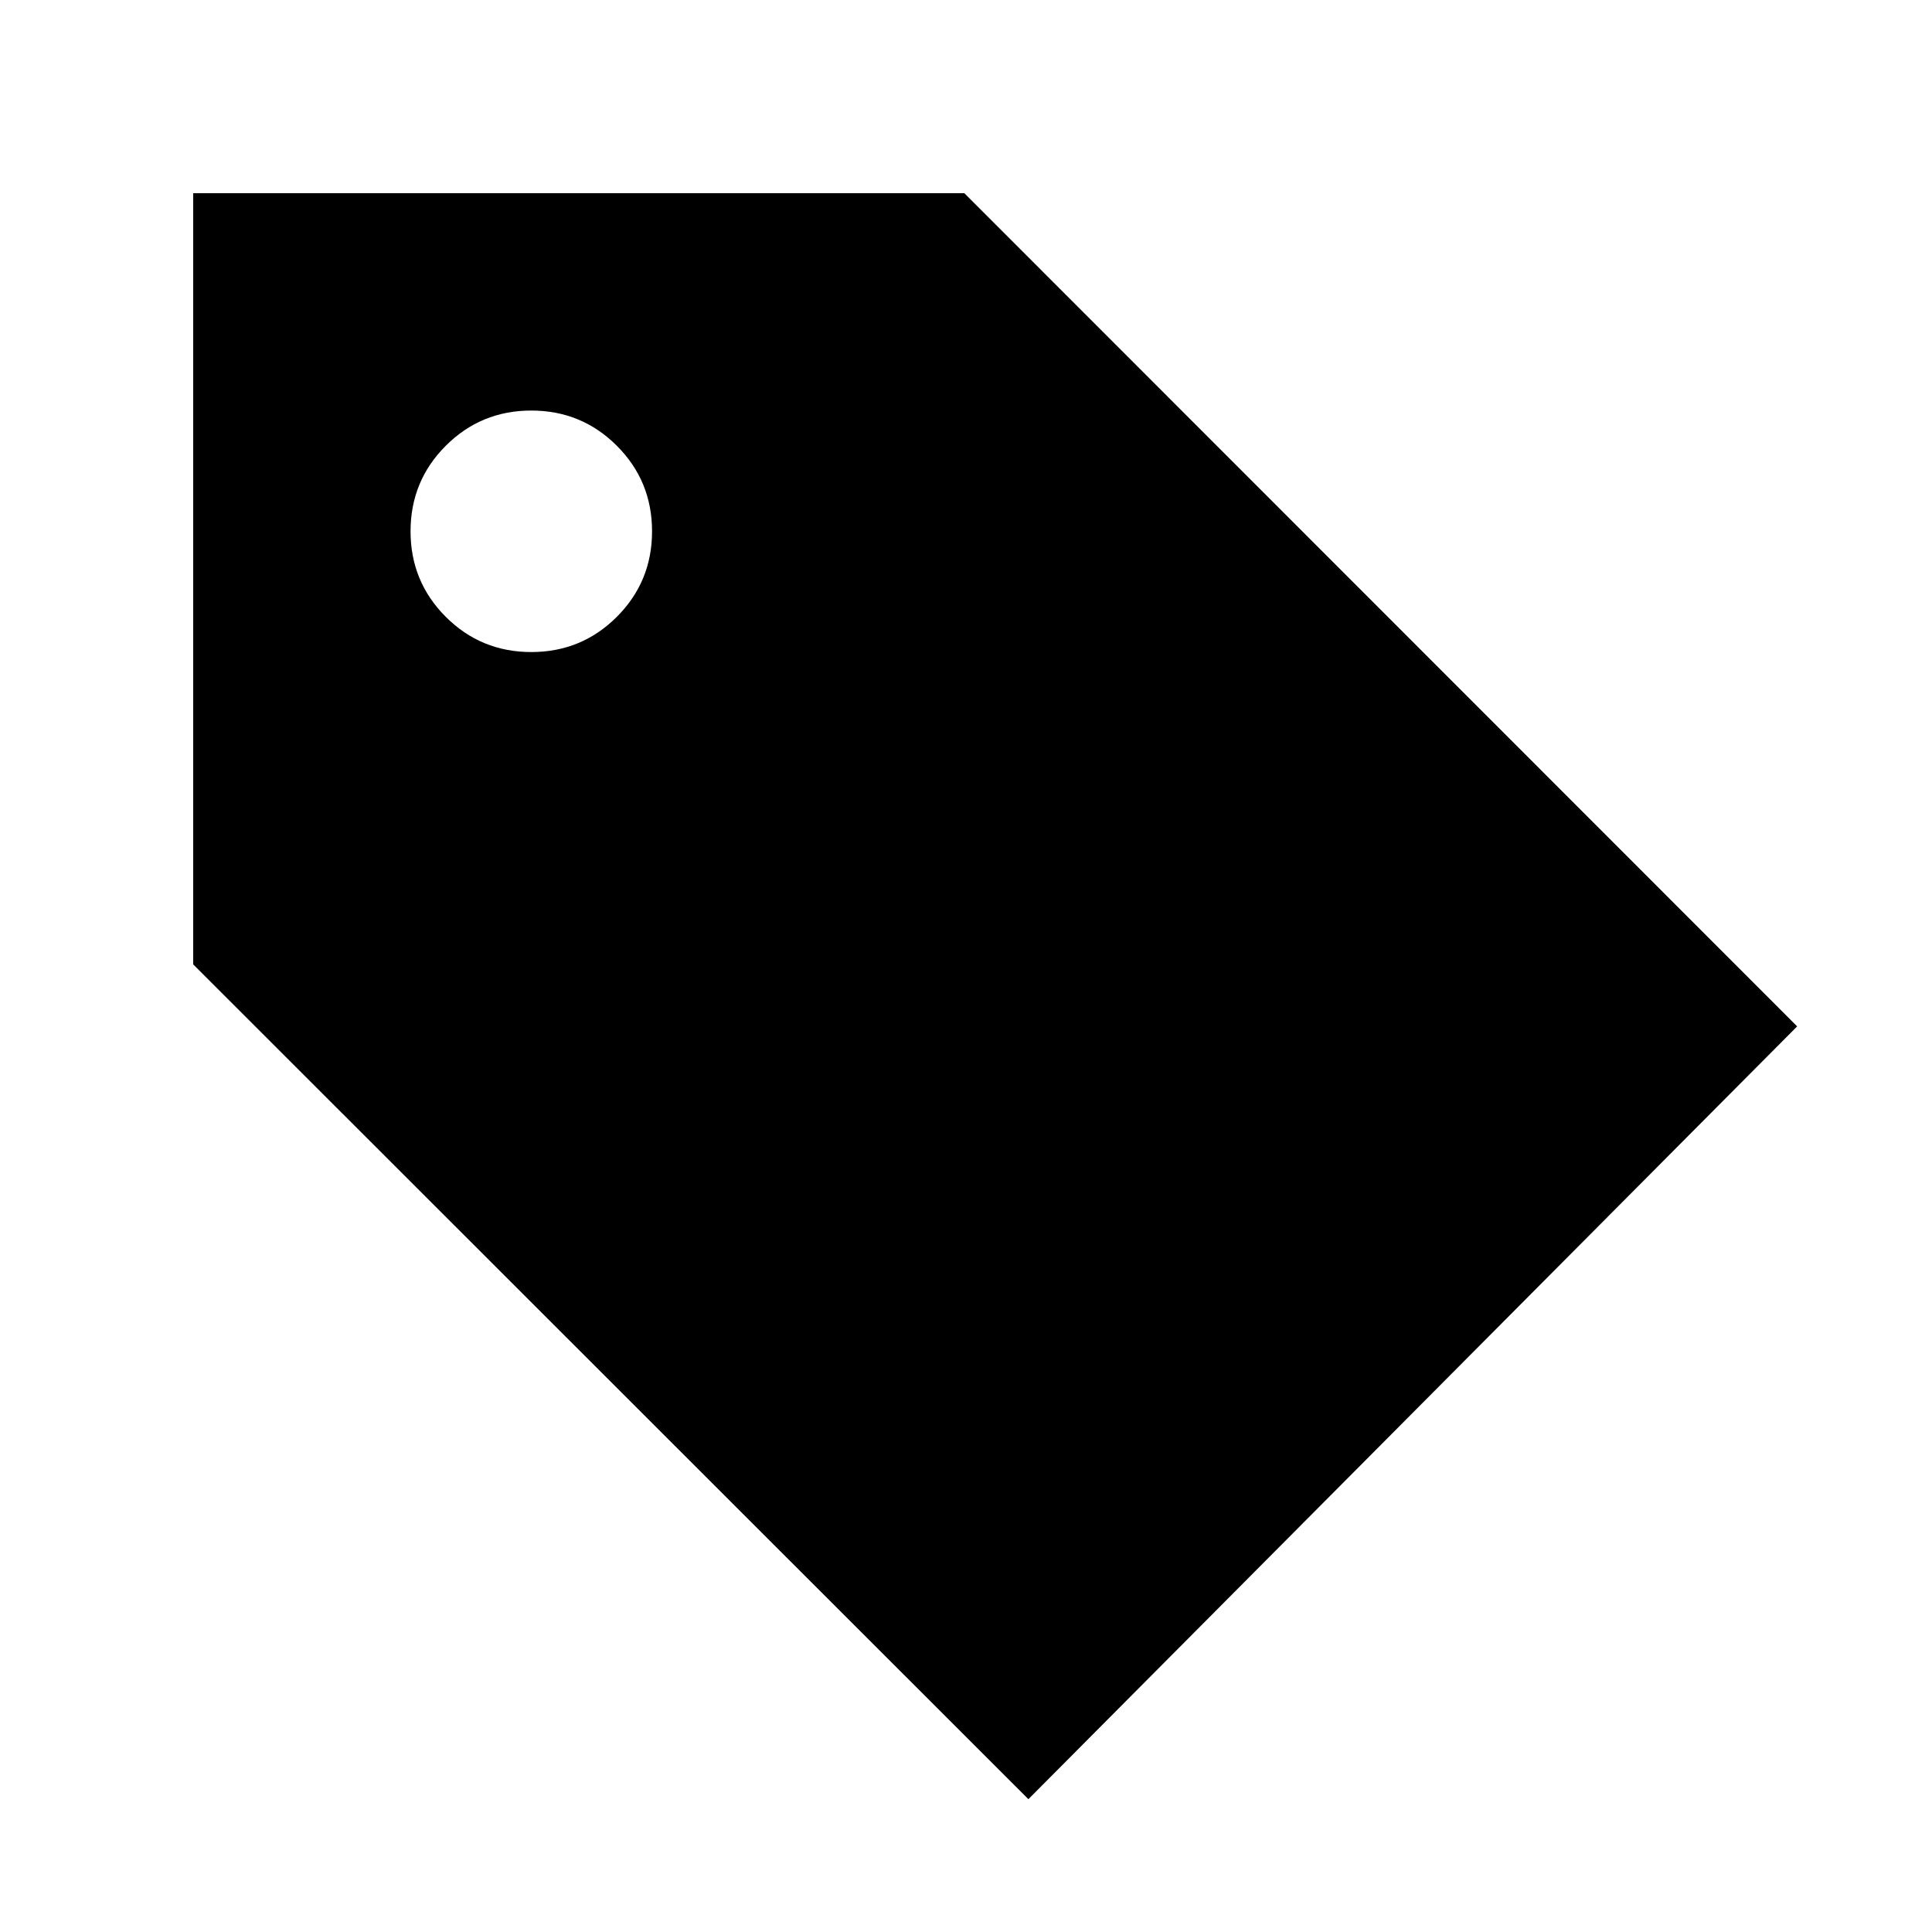 <svg xmlns="http://www.w3.org/2000/svg" height="20" viewBox="0 -960 960 960" width="20"><path d="M511-66 96-480.81V-864h383.17L893-450 511-66ZM264-636q25 0 42.5-17.5T324-696q0-25-17.5-42.5T264-756q-25 0-42.5 17.5T204-696q0 25 17.5 42.5T264-636Z"/></svg>
